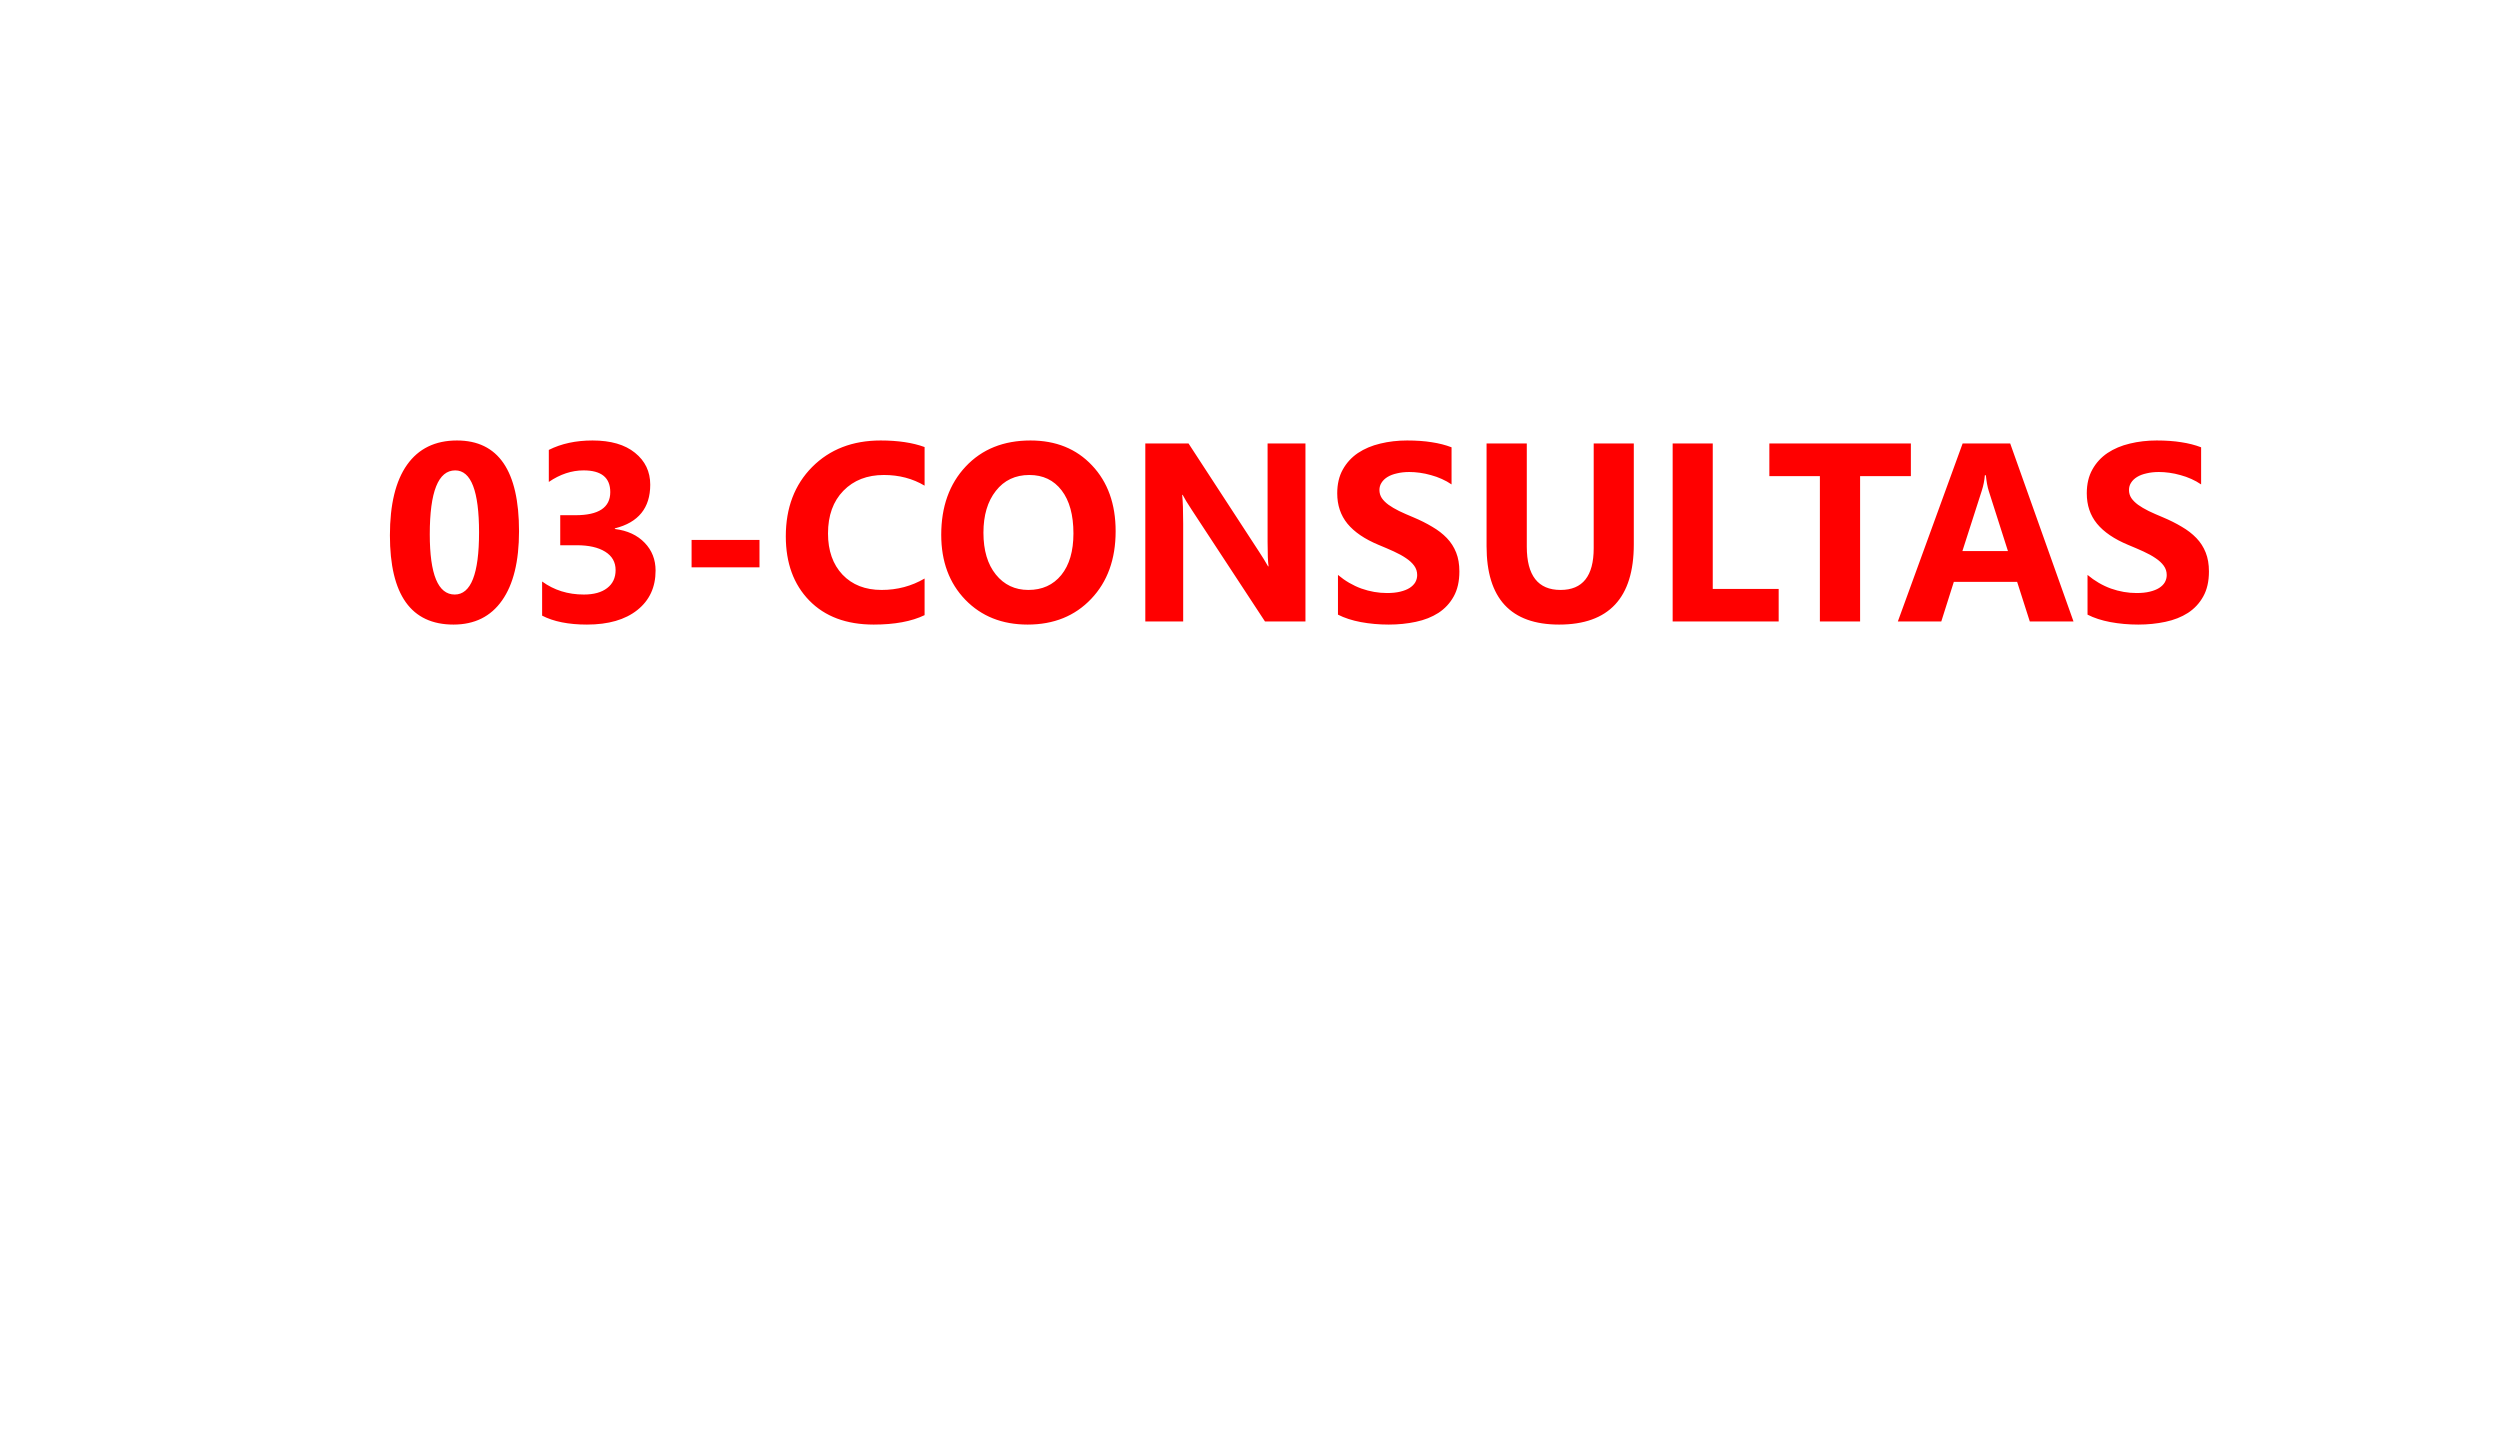 <svg width="177" height="103" viewBox="0 0 177 103" fill="none" xmlns="http://www.w3.org/2000/svg">
<g filter="url(#filter0_d_21_87)">
<path d="M36.339 84.94C34.758 87.336 31.242 87.336 29.661 84.94L18.04 67.328C16.286 64.668 18.193 61.125 21.379 61.125H44.621C47.807 61.125 49.714 64.668 47.96 67.328L36.339 84.94Z" fill="white"/>
</g>
<g filter="url(#filter1_d_21_87)">
<rect x="12" y="8" width="153" height="59" rx="10" fill="white"/>
</g>
<path d="M32.106 44.22C29.106 44.22 27.606 42.113 27.606 37.9C27.606 35.715 28.011 34.051 28.819 32.908C29.634 31.76 30.811 31.186 32.352 31.186C35.282 31.186 36.747 33.327 36.747 37.61C36.747 39.743 36.346 41.378 35.543 42.515C34.746 43.651 33.601 44.22 32.106 44.22ZM32.23 33.304C31.028 33.304 30.428 34.812 30.428 37.83C30.428 40.672 31.017 42.093 32.194 42.093C33.343 42.093 33.917 40.628 33.917 37.698C33.917 34.769 33.355 33.304 32.23 33.304ZM38.382 43.587V41.17C39.226 41.785 40.21 42.093 41.335 42.093C42.044 42.093 42.595 41.94 42.987 41.636C43.386 41.331 43.585 40.906 43.585 40.361C43.585 39.799 43.339 39.365 42.847 39.06C42.36 38.756 41.69 38.603 40.834 38.603H39.665V36.477H40.746C42.387 36.477 43.207 35.932 43.207 34.842C43.207 33.816 42.577 33.304 41.317 33.304C40.474 33.304 39.653 33.576 38.856 34.121V31.854C39.741 31.408 40.773 31.186 41.95 31.186C43.239 31.186 44.241 31.476 44.956 32.056C45.677 32.636 46.037 33.389 46.037 34.315C46.037 35.961 45.202 36.992 43.532 37.408V37.452C44.423 37.563 45.126 37.889 45.642 38.428C46.157 38.961 46.415 39.617 46.415 40.397C46.415 41.574 45.984 42.506 45.123 43.191C44.262 43.877 43.072 44.22 41.555 44.22C40.254 44.22 39.196 44.009 38.382 43.587ZM53.772 40.168H48.964V38.226H53.772V40.168ZM65.461 43.552C64.541 43.997 63.34 44.22 61.857 44.22C59.924 44.22 58.403 43.651 57.296 42.515C56.188 41.378 55.635 39.863 55.635 37.971C55.635 35.955 56.256 34.32 57.498 33.066C58.746 31.812 60.363 31.186 62.35 31.186C63.58 31.186 64.617 31.341 65.461 31.651V34.385C64.617 33.881 63.656 33.629 62.578 33.629C61.395 33.629 60.439 34.001 59.713 34.745C58.986 35.489 58.623 36.497 58.623 37.769C58.623 38.987 58.966 39.96 59.651 40.687C60.337 41.407 61.26 41.768 62.42 41.768C63.527 41.768 64.541 41.498 65.461 40.959V43.552ZM72.756 44.22C70.951 44.22 69.481 43.634 68.344 42.462C67.207 41.284 66.639 39.752 66.639 37.865C66.639 35.873 67.216 34.262 68.37 33.031C69.524 31.801 71.054 31.186 72.958 31.186C74.757 31.186 76.21 31.774 77.317 32.952C78.431 34.13 78.987 35.683 78.987 37.61C78.987 39.591 78.41 41.188 77.256 42.4C76.107 43.613 74.607 44.22 72.756 44.22ZM72.879 33.629C71.883 33.629 71.092 34.004 70.506 34.754C69.92 35.498 69.627 36.485 69.627 37.716C69.627 38.964 69.92 39.951 70.506 40.678C71.092 41.404 71.859 41.768 72.809 41.768C73.787 41.768 74.564 41.416 75.138 40.713C75.712 40.004 75.999 39.023 75.999 37.769C75.999 36.462 75.721 35.445 75.164 34.719C74.607 33.992 73.846 33.629 72.879 33.629ZM92.426 44H89.561L84.366 36.081C84.061 35.618 83.851 35.27 83.733 35.035H83.698C83.745 35.48 83.769 36.16 83.769 37.074V44H81.088V31.396H84.147L89.147 39.069C89.376 39.415 89.587 39.758 89.78 40.098H89.815C89.769 39.805 89.745 39.227 89.745 38.366V31.396H92.426V44ZM94.728 43.517V40.704C95.238 41.132 95.792 41.454 96.39 41.671C96.987 41.882 97.591 41.987 98.2 41.987C98.558 41.987 98.868 41.955 99.132 41.891C99.401 41.826 99.624 41.738 99.8 41.627C99.981 41.51 100.116 41.375 100.204 41.223C100.292 41.065 100.336 40.895 100.336 40.713C100.336 40.467 100.266 40.247 100.125 40.054C99.984 39.86 99.791 39.682 99.545 39.518C99.305 39.353 99.018 39.195 98.684 39.043C98.35 38.891 97.989 38.735 97.603 38.577C96.618 38.167 95.883 37.666 95.397 37.074C94.916 36.482 94.676 35.768 94.676 34.93C94.676 34.273 94.808 33.711 95.071 33.242C95.335 32.768 95.692 32.378 96.144 32.073C96.601 31.769 97.128 31.546 97.726 31.405C98.323 31.259 98.956 31.186 99.624 31.186C100.28 31.186 100.86 31.227 101.364 31.309C101.874 31.385 102.343 31.505 102.77 31.669V34.297C102.56 34.15 102.328 34.022 102.076 33.91C101.83 33.799 101.575 33.708 101.312 33.638C101.048 33.562 100.784 33.506 100.52 33.471C100.263 33.435 100.017 33.418 99.782 33.418C99.46 33.418 99.167 33.45 98.903 33.515C98.64 33.573 98.417 33.658 98.235 33.77C98.054 33.881 97.913 34.016 97.814 34.174C97.714 34.326 97.664 34.499 97.664 34.692C97.664 34.903 97.72 35.094 97.831 35.264C97.942 35.428 98.101 35.586 98.306 35.738C98.511 35.885 98.76 36.031 99.053 36.178C99.346 36.318 99.677 36.465 100.046 36.617C100.55 36.828 101.001 37.054 101.399 37.294C101.804 37.528 102.149 37.795 102.437 38.094C102.724 38.393 102.943 38.735 103.096 39.122C103.248 39.503 103.324 39.948 103.324 40.458C103.324 41.161 103.189 41.753 102.92 42.233C102.656 42.708 102.296 43.095 101.839 43.394C101.382 43.687 100.849 43.898 100.239 44.026C99.636 44.155 98.997 44.22 98.323 44.22C97.632 44.22 96.973 44.161 96.346 44.044C95.725 43.927 95.186 43.751 94.728 43.517ZM115.673 38.542C115.673 42.327 113.909 44.22 110.382 44.22C106.96 44.22 105.249 42.371 105.249 38.674V31.396H108.097V38.709C108.097 40.748 108.894 41.768 110.487 41.768C112.052 41.768 112.834 40.783 112.834 38.815V31.396L115.673 31.396V38.542ZM125.93 44L118.424 44V31.396H121.263V41.697L125.93 41.697V44ZM135.29 33.708H131.695V44H128.848V33.708H125.27V31.396H135.29V33.708ZM146.804 44H143.71L142.813 41.196H138.331L137.443 44H134.367L138.955 31.396H142.321L146.804 44ZM142.163 39.017L140.81 34.78C140.71 34.464 140.64 34.086 140.599 33.647H140.528C140.499 34.016 140.426 34.382 140.309 34.745L138.937 39.017H142.163ZM147.797 43.517V40.704C148.307 41.132 148.86 41.454 149.458 41.671C150.056 41.882 150.659 41.987 151.269 41.987C151.626 41.987 151.937 41.955 152.2 41.891C152.47 41.826 152.692 41.738 152.868 41.627C153.05 41.51 153.185 41.375 153.272 41.223C153.36 41.065 153.404 40.895 153.404 40.713C153.404 40.467 153.334 40.247 153.193 40.054C153.053 39.86 152.859 39.682 152.613 39.518C152.373 39.353 152.086 39.195 151.752 39.043C151.418 38.891 151.058 38.735 150.671 38.577C149.687 38.167 148.951 37.666 148.465 37.074C147.984 36.482 147.744 35.768 147.744 34.93C147.744 34.273 147.876 33.711 148.14 33.242C148.403 32.768 148.761 32.378 149.212 32.073C149.669 31.769 150.196 31.546 150.794 31.405C151.392 31.259 152.024 31.186 152.692 31.186C153.349 31.186 153.929 31.227 154.433 31.309C154.942 31.385 155.411 31.505 155.839 31.669V34.297C155.628 34.15 155.396 34.022 155.145 33.91C154.898 33.799 154.644 33.708 154.38 33.638C154.116 33.562 153.853 33.506 153.589 33.471C153.331 33.435 153.085 33.418 152.851 33.418C152.528 33.418 152.235 33.45 151.972 33.515C151.708 33.573 151.485 33.658 151.304 33.77C151.122 33.881 150.981 34.016 150.882 34.174C150.782 34.326 150.732 34.499 150.732 34.692C150.732 34.903 150.788 35.094 150.899 35.264C151.011 35.428 151.169 35.586 151.374 35.738C151.579 35.885 151.828 36.031 152.121 36.178C152.414 36.318 152.745 36.465 153.114 36.617C153.618 36.828 154.069 37.054 154.468 37.294C154.872 37.528 155.218 37.795 155.505 38.094C155.792 38.393 156.012 38.735 156.164 39.122C156.316 39.503 156.393 39.948 156.393 40.458C156.393 41.161 156.258 41.753 155.988 42.233C155.725 42.708 155.364 43.095 154.907 43.394C154.45 43.687 153.917 43.898 153.308 44.026C152.704 44.155 152.065 44.22 151.392 44.22C150.7 44.22 150.041 44.161 149.414 44.044C148.793 43.927 148.254 43.751 147.797 43.517Z" fill="#FF0000"/>
<defs>
<filter id="filter0_d_21_87" x="5.372" y="53.125" width="55.255" height="49.612" filterUnits="userSpaceOnUse" color-interpolation-filters="sRGB">
<feFlood flood-opacity="0" result="BackgroundImageFix"/>
<feColorMatrix in="SourceAlpha" type="matrix" values="0 0 0 0 0 0 0 0 0 0 0 0 0 0 0 0 0 0 127 0" result="hardAlpha"/>
<feOffset dy="4"/>
<feGaussianBlur stdDeviation="6"/>
<feComposite in2="hardAlpha" operator="out"/>
<feColorMatrix type="matrix" values="0 0 0 0 0 0 0 0 0 0 0 0 0 0 0 0 0 0 0.08 0"/>
<feBlend mode="normal" in2="BackgroundImageFix" result="effect1_dropShadow_21_87"/>
<feBlend mode="normal" in="SourceGraphic" in2="effect1_dropShadow_21_87" result="shape"/>
</filter>
<filter id="filter1_d_21_87" x="0" y="0" width="177" height="83" filterUnits="userSpaceOnUse" color-interpolation-filters="sRGB">
<feFlood flood-opacity="0" result="BackgroundImageFix"/>
<feColorMatrix in="SourceAlpha" type="matrix" values="0 0 0 0 0 0 0 0 0 0 0 0 0 0 0 0 0 0 127 0" result="hardAlpha"/>
<feOffset dy="4"/>
<feGaussianBlur stdDeviation="6"/>
<feComposite in2="hardAlpha" operator="out"/>
<feColorMatrix type="matrix" values="0 0 0 0 0 0 0 0 0 0 0 0 0 0 0 0 0 0 0.08 0"/>
<feBlend mode="normal" in2="BackgroundImageFix" result="effect1_dropShadow_21_87"/>
<feBlend mode="normal" in="SourceGraphic" in2="effect1_dropShadow_21_87" result="shape"/>
</filter>
</defs>
</svg>
